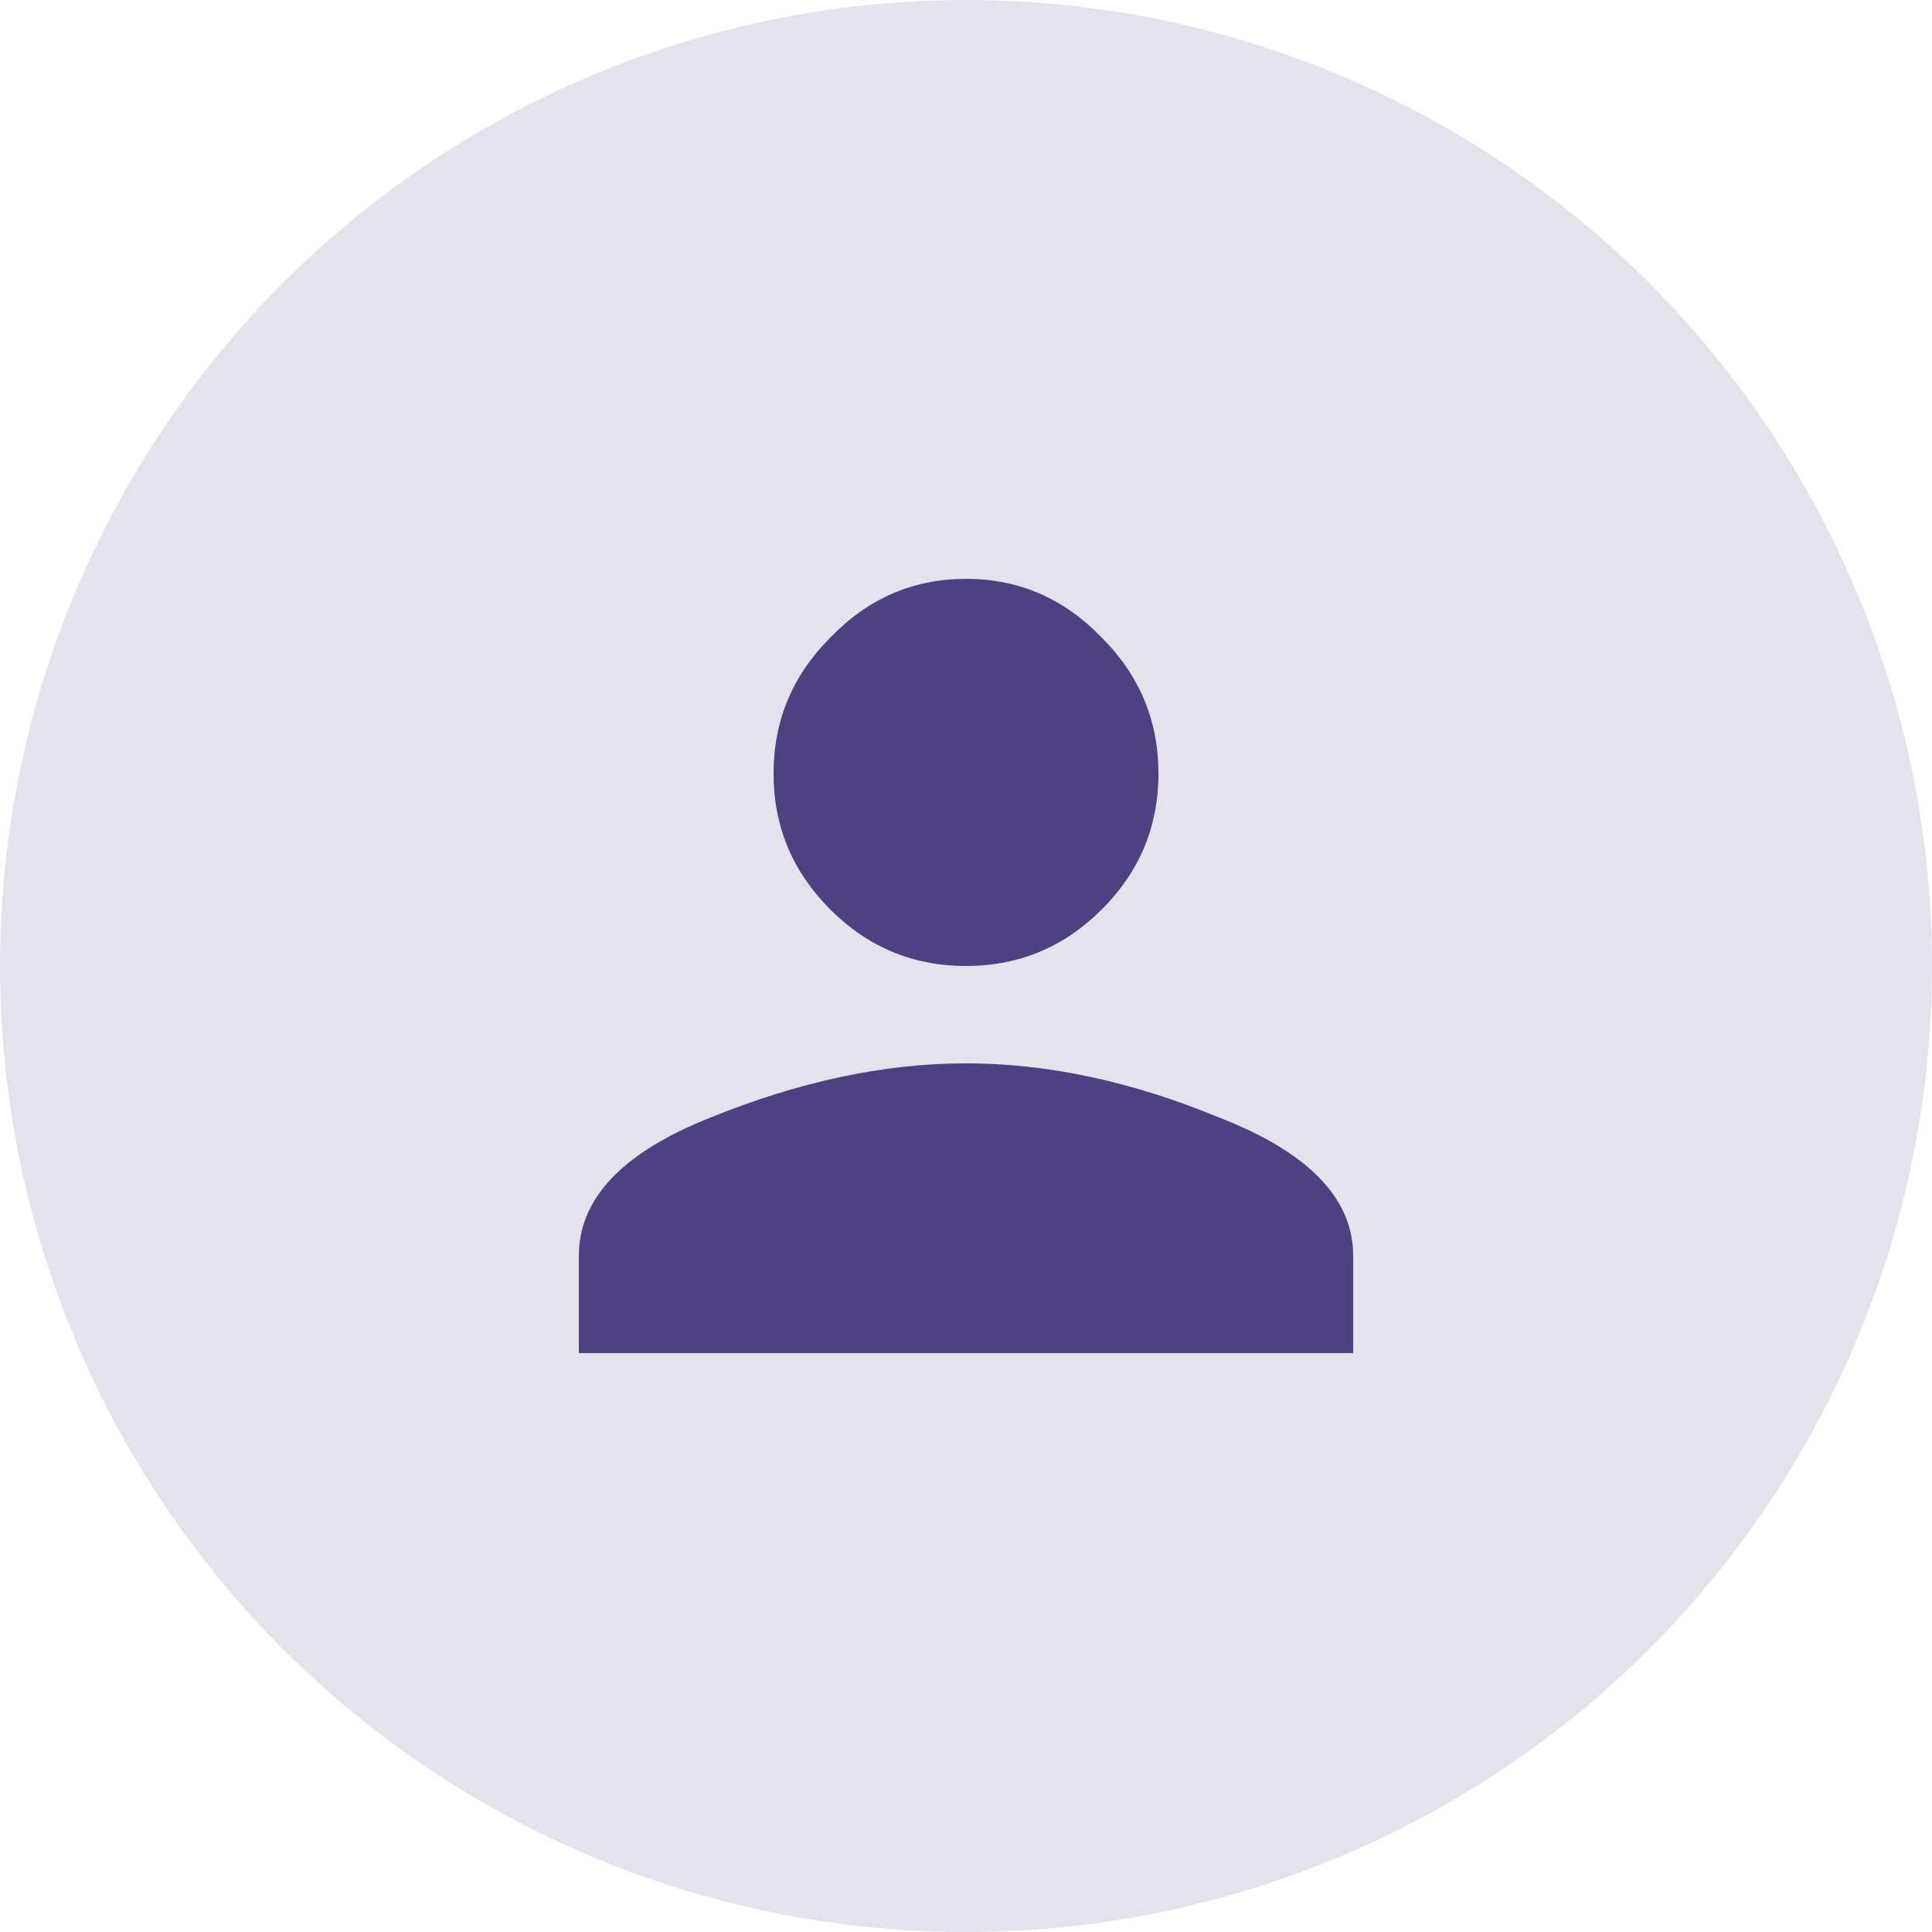 <svg width="60" height="60" viewBox="0 0 60 60" fill="none" xmlns="http://www.w3.org/2000/svg">
<circle cx="30" cy="30" r="30" fill="#4E4081" fill-opacity="0.15"/>
<path d="M22.055 34.711C24.821 33.586 27.469 33.023 30 33.023C32.532 33.023 35.157 33.586 37.875 34.711C40.641 35.789 42.024 37.219 42.024 39V42.023H17.977V39C17.977 37.219 19.336 35.789 22.055 34.711ZM34.219 28.242C33.047 29.414 31.641 30 30 30C28.36 30 26.953 29.414 25.782 28.242C24.61 27.07 24.024 25.664 24.024 24.023C24.024 22.383 24.61 20.977 25.782 19.805C26.953 18.586 28.36 17.977 30 17.977C31.641 17.977 33.047 18.586 34.219 19.805C35.391 20.977 35.977 22.383 35.977 24.023C35.977 25.664 35.391 27.07 34.219 28.242Z" fill="#4E4081"/>
</svg>
